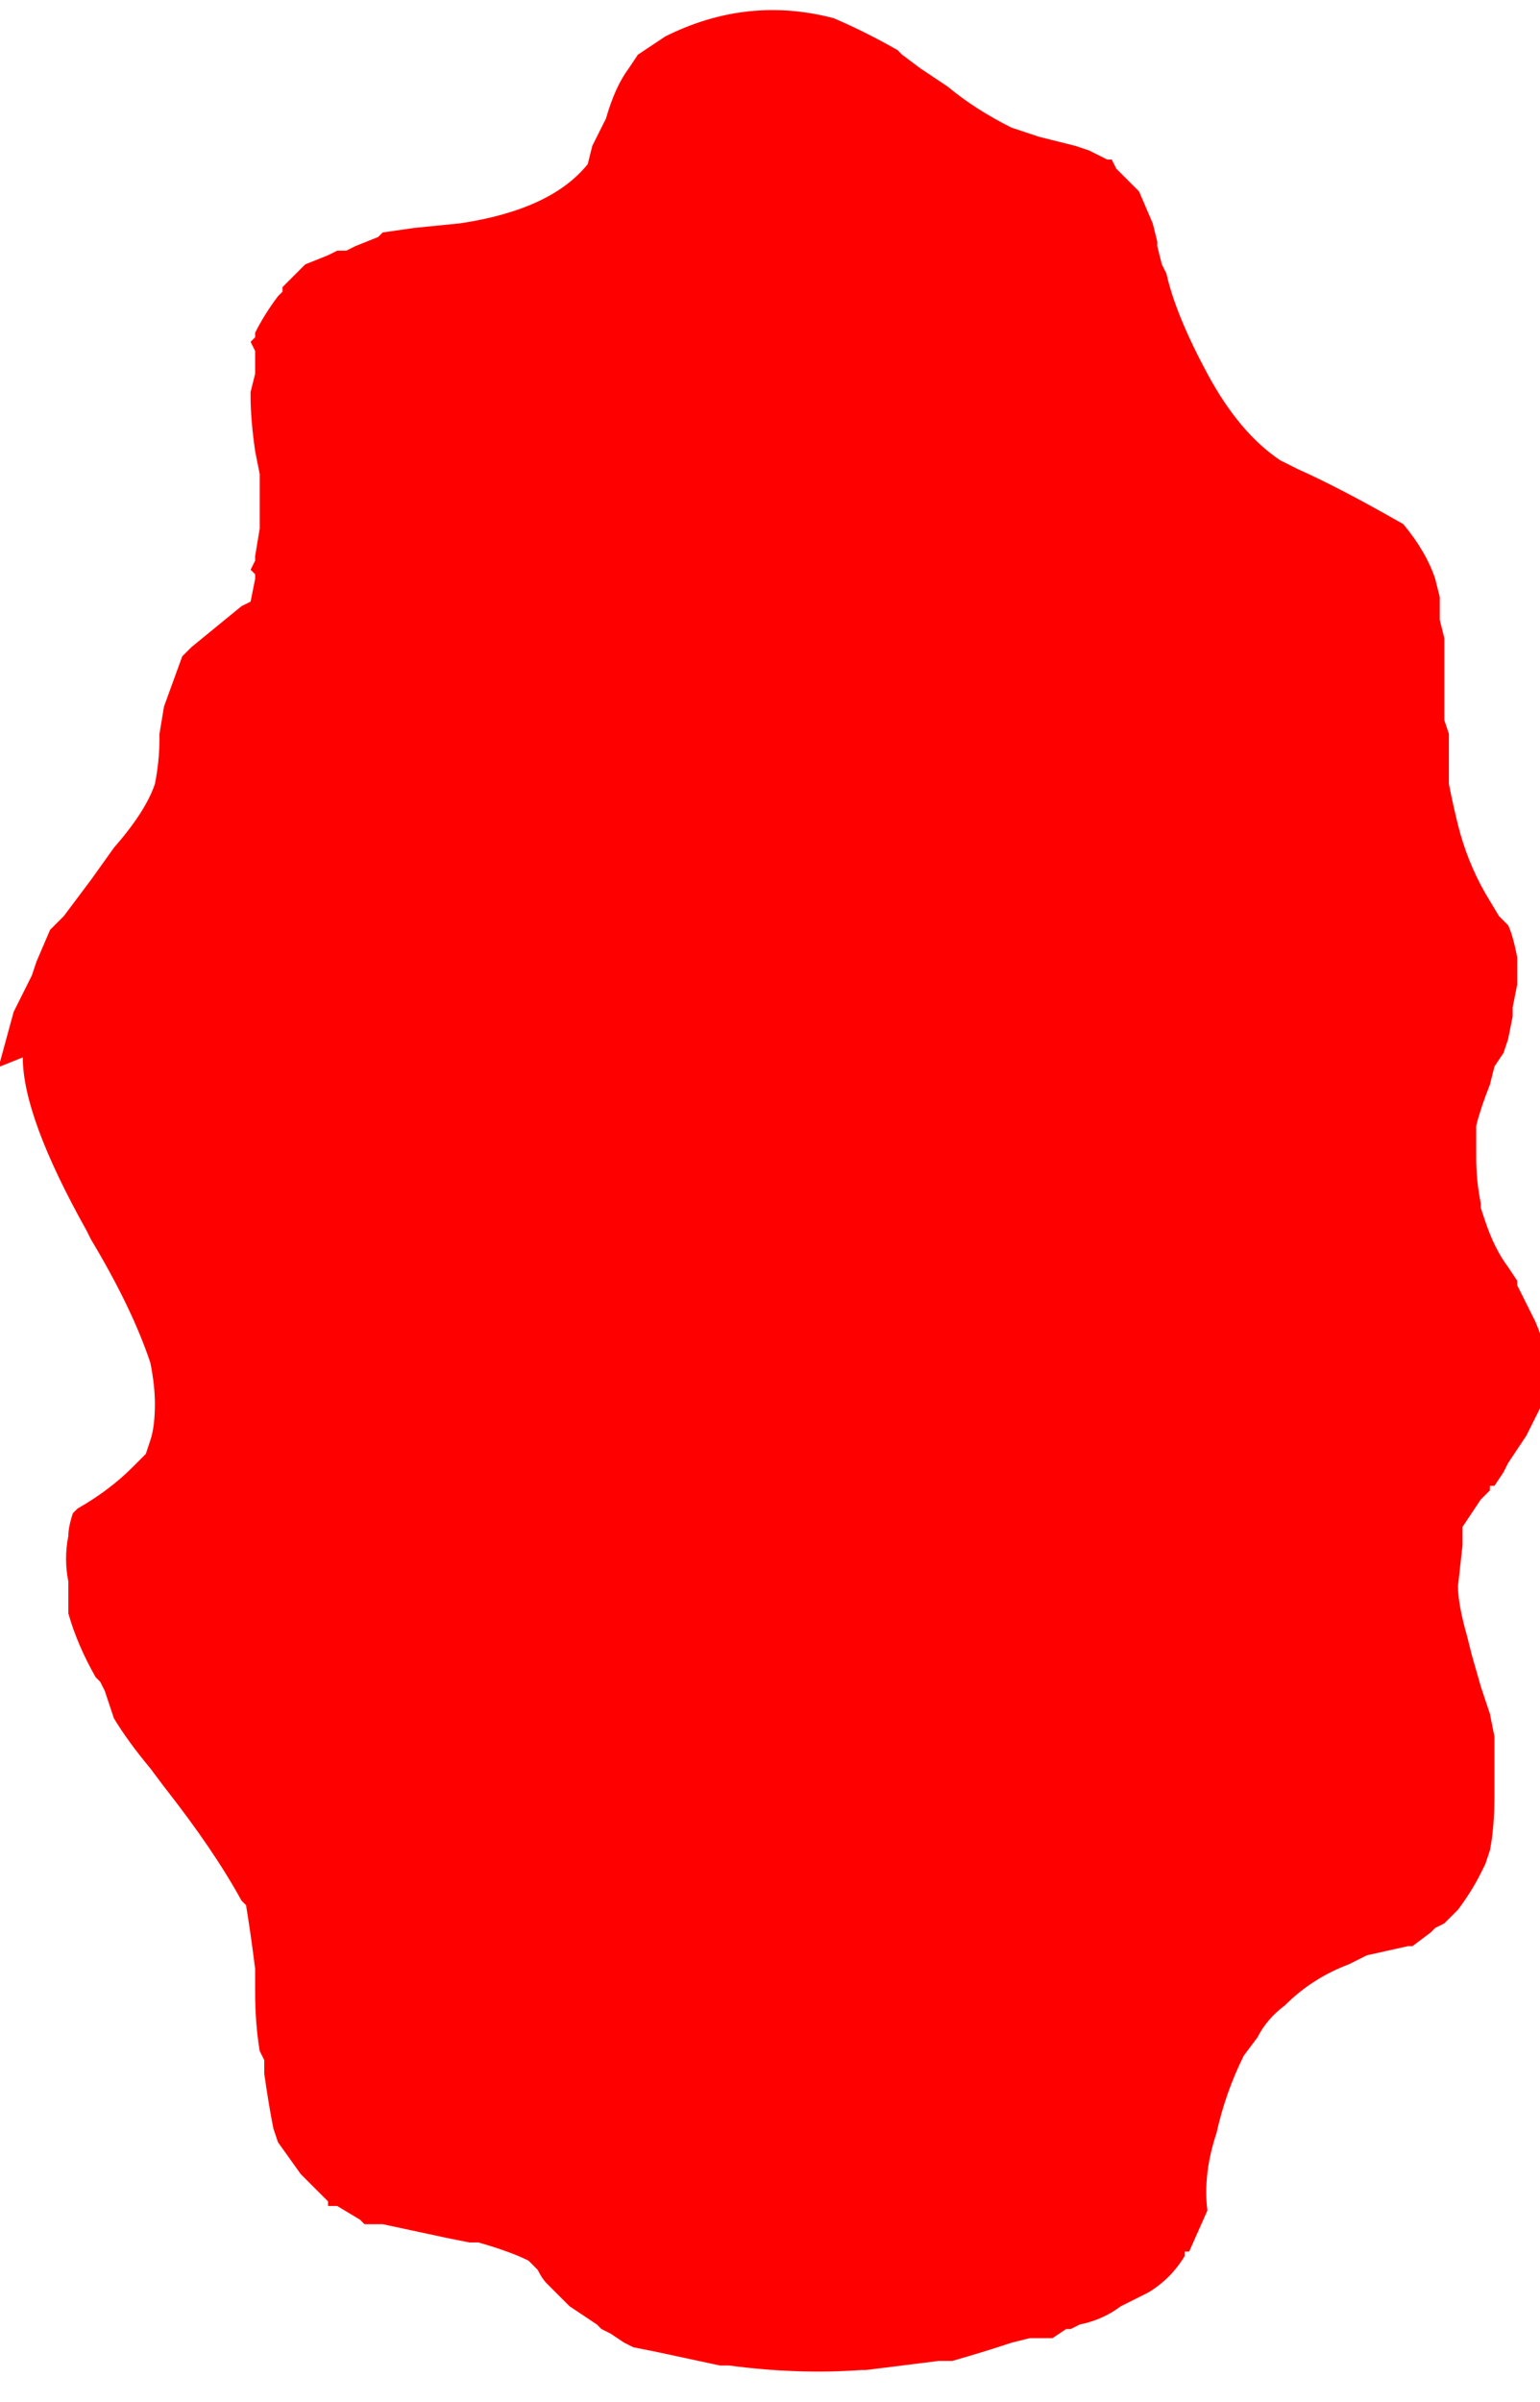 <?xml version="1.0" encoding="UTF-8" standalone="no"?>
<svg xmlns:ffdec="https://www.free-decompiler.com/flash" xmlns:xlink="http://www.w3.org/1999/xlink" ffdec:objectType="frame" height="184.45px" width="118.3px" xmlns="http://www.w3.org/2000/svg">
  <g transform="matrix(1.0, 0.0, 0.0, 1.0, 58.45, 93.1)">
    <use ffdec:characterId="389" height="26.25" transform="matrix(7.0, 0.0, 0.0, 7.0, -58.45, -93.1)" width="16.9" xlink:href="#morphshape0"/>
  </g>
  <defs>
    <g id="morphshape0" transform="matrix(1.0, 0.0, 0.0, 1.0, 8.35, 13.3)">
      <path d="M-8.1 -1.7 L-8.1 -1.7 Q-8.1 -1.05 -7.4 0.2 L-7.35 0.3 Q-6.9 1.05 -6.7 1.65 -6.65 1.9 -6.65 2.1 -6.65 2.35 -6.7 2.5 L-6.75 2.65 -6.9 2.8 Q-7.15 3.05 -7.5 3.25 L-7.55 3.3 Q-7.6 3.45 -7.6 3.55 -7.65 3.8 -7.6 4.05 L-7.6 4.2 -7.6 4.25 -7.6 4.4 Q-7.5 4.75 -7.3 5.1 L-7.25 5.15 -7.2 5.25 -7.15 5.4 -7.1 5.55 Q-6.95 5.8 -6.7 6.1 L-6.55 6.3 Q-6.0 7.0 -5.7 7.55 L-5.65 7.6 Q-5.6 7.9 -5.55 8.3 L-5.55 8.3 -5.55 8.45 -5.55 8.55 Q-5.55 8.9 -5.5 9.2 L-5.45 9.3 -5.45 9.45 -5.45 9.45 Q-5.4 9.8 -5.35 10.05 L-5.3 10.2 -5.05 10.55 -4.8 10.8 -4.75 10.85 -4.75 10.9 -4.65 10.9 -4.4 11.05 -4.35 11.1 -4.35 11.1 -4.15 11.1 -3.45 11.25 -3.2 11.3 -3.1 11.3 Q-2.75 11.4 -2.55 11.5 L-2.45 11.6 -2.45 11.6 Q-2.4 11.7 -2.35 11.75 L-2.2 11.9 -2.1 12.0 -1.8 12.2 -1.75 12.25 -1.65 12.3 -1.5 12.4 -1.4 12.45 -1.15 12.5 -0.45 12.65 -0.35 12.65 Q0.4 12.75 1.1 12.7 L1.15 12.7 Q1.55 12.65 1.95 12.6 L2.1 12.6 Q2.45 12.5 2.75 12.4 L2.95 12.35 3.2 12.35 3.35 12.25 3.4 12.25 3.5 12.2 Q3.75 12.15 3.95 12.0 L4.25 11.85 Q4.5 11.7 4.65 11.45 L4.65 11.4 4.7 11.4 4.9 10.95 Q4.85 10.55 5.0 10.1 5.1 9.65 5.3 9.25 L5.45 9.05 Q5.55 8.85 5.75 8.7 6.05 8.4 6.45 8.25 L6.65 8.15 7.1 8.05 7.15 8.05 7.35 7.9 7.35 7.9 7.4 7.85 7.5 7.8 7.65 7.65 Q7.8 7.45 7.9 7.25 L7.95 7.15 8.0 7.0 Q8.05 6.75 8.05 6.4 L8.05 6.0 8.05 5.75 8.0 5.5 Q7.95 5.35 7.9 5.2 L7.8 4.85 7.75 4.65 Q7.65 4.3 7.65 4.1 L7.7 3.65 Q7.7 3.55 7.7 3.45 7.8 3.3 7.9 3.15 L8.0 3.05 8.0 3.0 8.05 3.0 8.15 2.85 8.15 2.85 8.2 2.75 8.4 2.45 8.5 2.25 8.55 2.15 8.6 2.05 8.65 1.9 8.65 1.85 Q8.65 1.55 8.5 1.2 L8.3 0.8 8.3 0.75 8.2 0.6 Q8.05 0.4 7.95 0.1 L7.9 -0.05 7.9 -0.1 Q7.85 -0.35 7.85 -0.6 L7.85 -0.8 7.85 -0.95 Q7.9 -1.15 8.0 -1.4 L8.05 -1.6 8.15 -1.75 8.2 -1.9 8.25 -2.15 8.25 -2.25 8.3 -2.5 8.3 -2.75 8.3 -2.8 Q8.25 -3.05 8.2 -3.15 L8.15 -3.2 8.1 -3.25 7.95 -3.5 Q7.75 -3.85 7.65 -4.25 7.6 -4.45 7.55 -4.7 L7.55 -5.0 7.55 -5.0 7.55 -5.25 7.5 -5.4 Q7.5 -5.85 7.5 -6.25 L7.5 -6.3 7.45 -6.5 7.45 -6.5 7.45 -6.5 7.45 -6.55 7.45 -6.7 7.45 -6.75 7.4 -6.95 Q7.3 -7.25 7.05 -7.55 6.35 -7.95 5.9 -8.15 5.8 -8.2 5.7 -8.25 5.25 -8.55 4.9 -9.2 4.55 -9.85 4.45 -10.3 L4.4 -10.4 4.35 -10.6 4.35 -10.65 4.3 -10.85 4.15 -11.2 3.9 -11.45 3.85 -11.55 3.8 -11.55 3.6 -11.65 3.45 -11.7 3.05 -11.8 Q2.9 -11.85 2.75 -11.9 2.35 -12.1 2.05 -12.35 L1.75 -12.55 1.55 -12.7 1.5 -12.75 Q1.15 -12.95 0.8 -13.1 -0.15 -13.35 -1.05 -12.9 L-1.35 -12.7 -1.45 -12.55 Q-1.6 -12.35 -1.7 -12.0 L-1.85 -11.7 -1.9 -11.5 Q-2.3 -11.0 -3.3 -10.85 L-3.8 -10.8 -4.15 -10.75 -4.2 -10.7 -4.45 -10.6 -4.55 -10.55 -4.65 -10.55 -4.75 -10.5 -5.0 -10.4 -5.2 -10.2 -5.25 -10.15 -5.25 -10.1 -5.3 -10.05 Q-5.45 -9.85 -5.55 -9.65 L-5.55 -9.6 -5.6 -9.55 -5.55 -9.45 -5.55 -9.25 -5.55 -9.2 -5.6 -9.0 -5.6 -8.95 Q-5.6 -8.7 -5.55 -8.35 L-5.5 -8.1 -5.5 -8.05 Q-5.5 -7.75 -5.5 -7.5 L-5.55 -7.2 -5.55 -7.15 -5.6 -7.05 -5.55 -7.0 -5.55 -6.95 -5.6 -6.7 -5.7 -6.65 -6.25 -6.2 -6.3 -6.15 -6.35 -6.1 -6.55 -5.55 -6.6 -5.25 -6.6 -5.2 Q-6.6 -4.95 -6.65 -4.7 -6.75 -4.4 -7.1 -4.0 L-7.35 -3.65 -7.65 -3.25 -7.8 -3.1 -7.95 -2.75 -8.0 -2.6 -8.2 -2.2 -8.35 -1.65 -8.35 -1.6" fill="#ff0000" fill-rule="evenodd" stroke="none"/>
      <path d="M-8.35 -1.6 L-8.35 -1.65 -8.2 -2.2 -8.0 -2.6 -7.95 -2.75 -7.8 -3.1 -7.65 -3.25 -7.35 -3.65 -7.1 -4.0 Q-6.75 -4.4 -6.65 -4.7 -6.6 -4.95 -6.6 -5.2 L-6.6 -5.25 -6.55 -5.55 -6.35 -6.1 -6.3 -6.15 -6.25 -6.2 -5.7 -6.65 -5.6 -6.7 -5.55 -6.95 -5.55 -7.0 -5.6 -7.05 -5.55 -7.15 -5.55 -7.2 -5.5 -7.5 Q-5.5 -7.75 -5.5 -8.05 L-5.5 -8.1 -5.55 -8.35 Q-5.6 -8.7 -5.6 -8.95 L-5.6 -9.0 -5.55 -9.2 -5.55 -9.25 -5.55 -9.45 -5.6 -9.55 -5.55 -9.6 -5.55 -9.65 Q-5.45 -9.85 -5.3 -10.05 L-5.25 -10.1 -5.25 -10.15 -5.2 -10.2 -5.0 -10.4 -4.75 -10.5 -4.65 -10.55 -4.55 -10.55 -4.45 -10.6 -4.2 -10.7 -4.15 -10.75 -3.8 -10.8 -3.3 -10.85 Q-2.3 -11.0 -1.9 -11.5 L-1.85 -11.7 -1.7 -12.0 Q-1.6 -12.35 -1.45 -12.55 L-1.35 -12.7 -1.05 -12.9 Q-0.15 -13.35 0.8 -13.1 1.15 -12.95 1.5 -12.75 L1.55 -12.7 1.75 -12.55 2.05 -12.35 Q2.35 -12.1 2.75 -11.9 2.9 -11.85 3.05 -11.8 L3.45 -11.7 3.6 -11.65 3.8 -11.55 3.85 -11.55 3.9 -11.45 4.15 -11.2 4.3 -10.85 4.35 -10.65 4.35 -10.6 4.4 -10.4 4.45 -10.3 Q4.55 -9.85 4.9 -9.2 5.25 -8.55 5.7 -8.25 5.8 -8.2 5.9 -8.15 6.35 -7.95 7.05 -7.55 7.3 -7.25 7.4 -6.95 L7.45 -6.75 7.45 -6.7 7.45 -6.55 7.45 -6.5 7.45 -6.5 7.45 -6.5 7.5 -6.3 7.5 -6.25 Q7.5 -5.85 7.5 -5.4 L7.55 -5.25 7.55 -5.0 7.55 -5.0 7.55 -4.7 Q7.6 -4.45 7.65 -4.25 7.75 -3.85 7.95 -3.5 L8.1 -3.25 8.15 -3.2 8.2 -3.15 Q8.25 -3.05 8.3 -2.8 L8.3 -2.75 8.3 -2.5 8.25 -2.25 8.25 -2.15 8.2 -1.9 8.15 -1.75 8.05 -1.6 8.0 -1.4 Q7.9 -1.15 7.85 -0.95 L7.85 -0.8 7.85 -0.6 Q7.85 -0.35 7.9 -0.1 L7.9 -0.05 7.95 0.1 Q8.05 0.4 8.2 0.6 L8.3 0.75 8.3 0.8 8.5 1.2 Q8.65 1.55 8.65 1.85 L8.65 1.9 8.6 2.05 8.55 2.15 8.5 2.25 8.4 2.45 8.2 2.75 8.15 2.85 8.15 2.85 8.05 3.0 8.0 3.0 8.0 3.05 7.9 3.15 Q7.8 3.3 7.7 3.45 7.7 3.55 7.7 3.65 L7.65 4.1 Q7.65 4.3 7.75 4.65 L7.8 4.85 7.9 5.2 Q7.95 5.35 8.0 5.5 L8.05 5.75 8.05 6.0 8.05 6.4 Q8.05 6.75 8.0 7.0 L7.95 7.15 7.9 7.25 Q7.8 7.45 7.65 7.65 L7.5 7.8 7.4 7.85 7.35 7.9 7.35 7.9 7.15 8.05 7.1 8.05 6.65 8.15 6.45 8.25 Q6.05 8.4 5.75 8.7 5.55 8.85 5.45 9.05 L5.3 9.25 Q5.1 9.65 5.0 10.1 4.85 10.55 4.9 10.95 L4.7 11.4 4.65 11.4 4.65 11.45 Q4.5 11.7 4.25 11.85 L3.95 12.0 Q3.75 12.15 3.5 12.2 L3.4 12.25 3.35 12.25 3.2 12.35 2.95 12.35 2.75 12.4 Q2.45 12.5 2.1 12.6 L1.95 12.6 Q1.55 12.65 1.15 12.7 L1.1 12.7 Q0.4 12.75 -0.35 12.65 L-0.45 12.65 -1.15 12.5 -1.4 12.45 -1.5 12.4 -1.65 12.3 -1.75 12.25 -1.8 12.2 -2.1 12.0 -2.2 11.9 -2.35 11.75 Q-2.4 11.7 -2.45 11.6 L-2.45 11.6 -2.55 11.5 Q-2.75 11.4 -3.1 11.3 L-3.2 11.3 -3.45 11.25 -4.15 11.1 -4.35 11.1 -4.35 11.1 -4.4 11.05 -4.65 10.9 -4.75 10.9 -4.75 10.85 -4.8 10.8 -5.05 10.55 -5.3 10.2 -5.35 10.05 Q-5.4 9.8 -5.45 9.45 L-5.45 9.45 -5.45 9.3 -5.5 9.2 Q-5.55 8.9 -5.55 8.55 L-5.55 8.45 -5.55 8.3 -5.55 8.3 Q-5.6 7.9 -5.65 7.6 L-5.7 7.55 Q-6.0 7.0 -6.55 6.3 L-6.7 6.1 Q-6.95 5.8 -7.1 5.55 L-7.15 5.4 -7.2 5.25 -7.25 5.15 -7.3 5.1 Q-7.5 4.75 -7.6 4.4 L-7.6 4.25 -7.6 4.2 -7.6 4.05 Q-7.65 3.8 -7.6 3.55 -7.6 3.45 -7.55 3.3 L-7.5 3.25 Q-7.15 3.05 -6.9 2.8 L-6.75 2.65 -6.7 2.5 Q-6.65 2.35 -6.65 2.1 -6.65 1.9 -6.7 1.65 -6.9 1.05 -7.35 0.3 L-7.4 0.2 Q-8.1 -1.05 -8.1 -1.7 L-8.1 -1.7" fill="none" stroke="#000000" stroke-linecap="round" stroke-linejoin="round" stroke-opacity="0.0" stroke-width="0.0"/>
    </g>
  </defs>
</svg>
